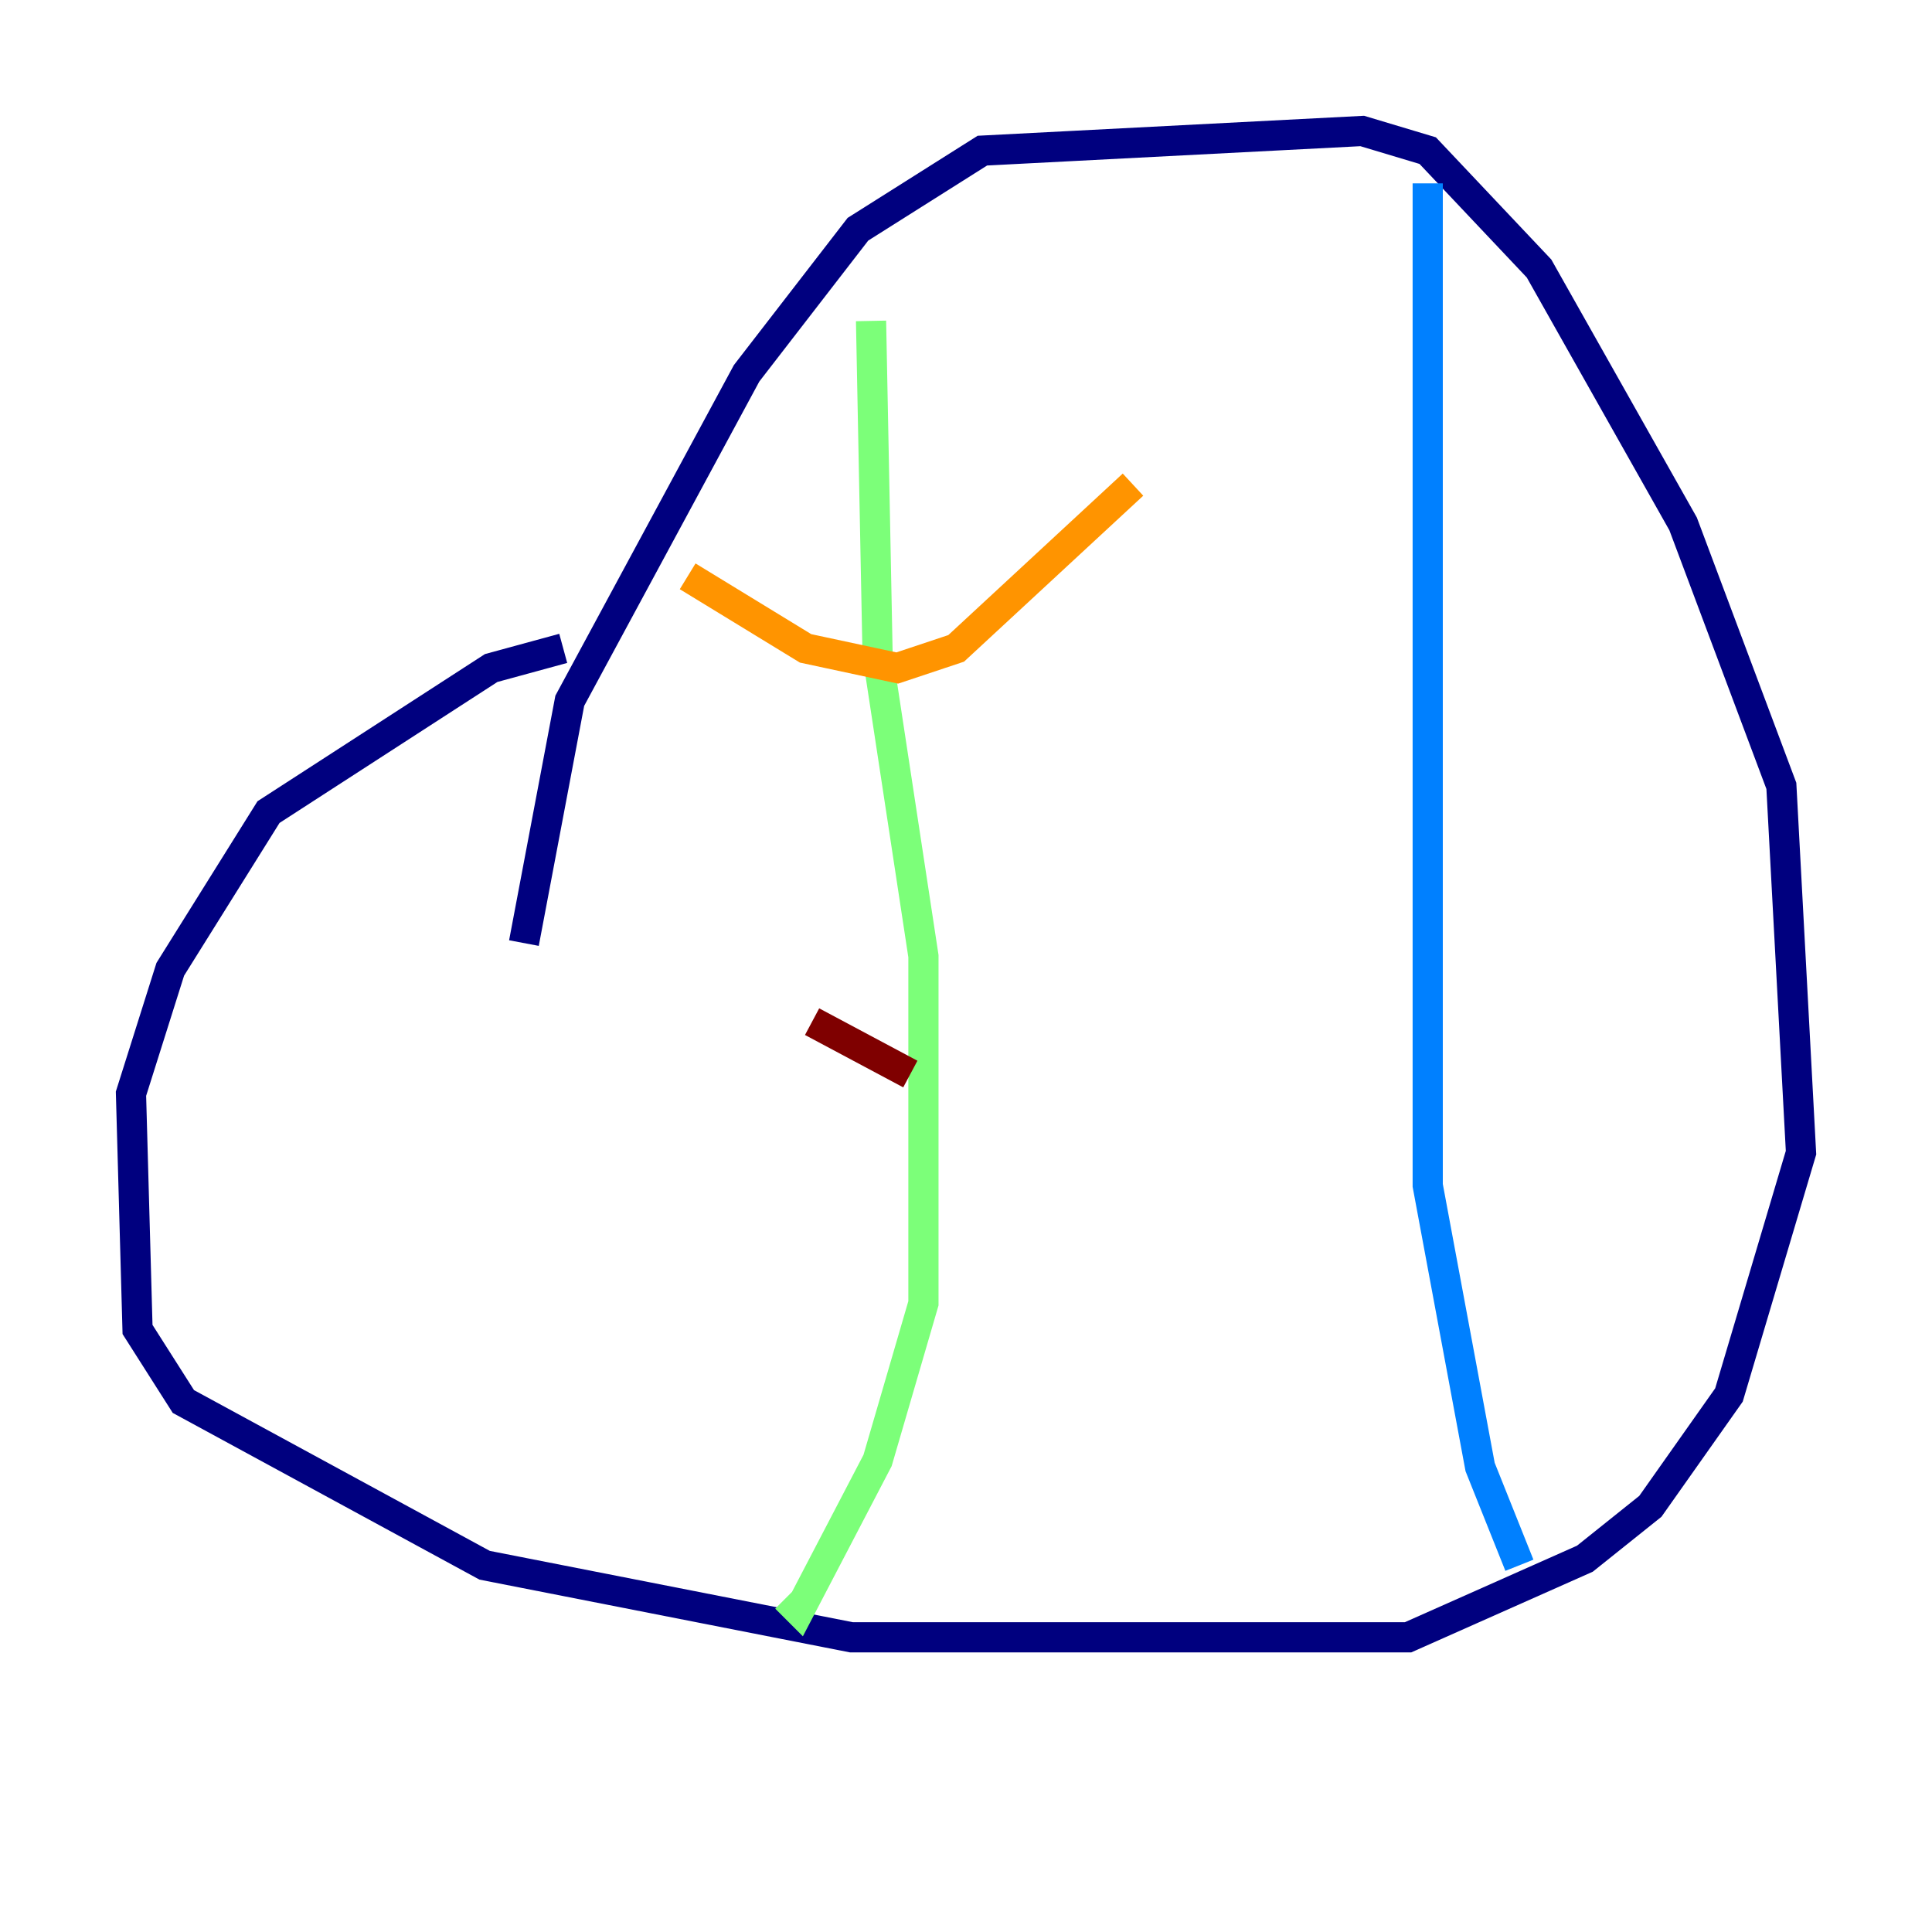 <?xml version="1.0" encoding="utf-8" ?>
<svg baseProfile="tiny" height="128" version="1.2" viewBox="0,0,128,128" width="128" xmlns="http://www.w3.org/2000/svg" xmlns:ev="http://www.w3.org/2001/xml-events" xmlns:xlink="http://www.w3.org/1999/xlink"><defs /><polyline fill="none" points="34.712,62.481 37.749,46.427 49.464,24.732 56.841,15.186 65.085,9.98 90.251,8.678 94.59,9.98 101.966,17.79 111.512,34.712 118.02,52.068 119.322,76.366 114.549,92.42 109.342,99.797 105.003,103.268 93.288,108.475 56.407,108.475 32.108,103.702 12.149,92.854 9.112,88.081 8.678,72.461 11.281,64.217 17.79,53.803 32.542,44.258 37.315,42.956" stroke="#00007f" stroke-width="2" /><polyline fill="none" points="94.59,12.149 94.59,78.536 98.061,97.193 100.664,103.702" stroke="#0080ff" stroke-width="2" /><polyline fill="none" points="57.709,21.261 58.142,43.39 61.18,63.349 61.18,86.346 58.142,96.759 52.936,106.739 52.068,105.871" stroke="#7cff79" stroke-width="2" /><polyline fill="none" points="45.559,38.183 53.37,42.956 59.444,44.258 63.349,42.956 75.064,32.108" stroke="#ff9400" stroke-width="2" /><polyline fill="none" points="53.803,67.688 60.312,71.159" stroke="#7f0000" stroke-width="2" /></svg>